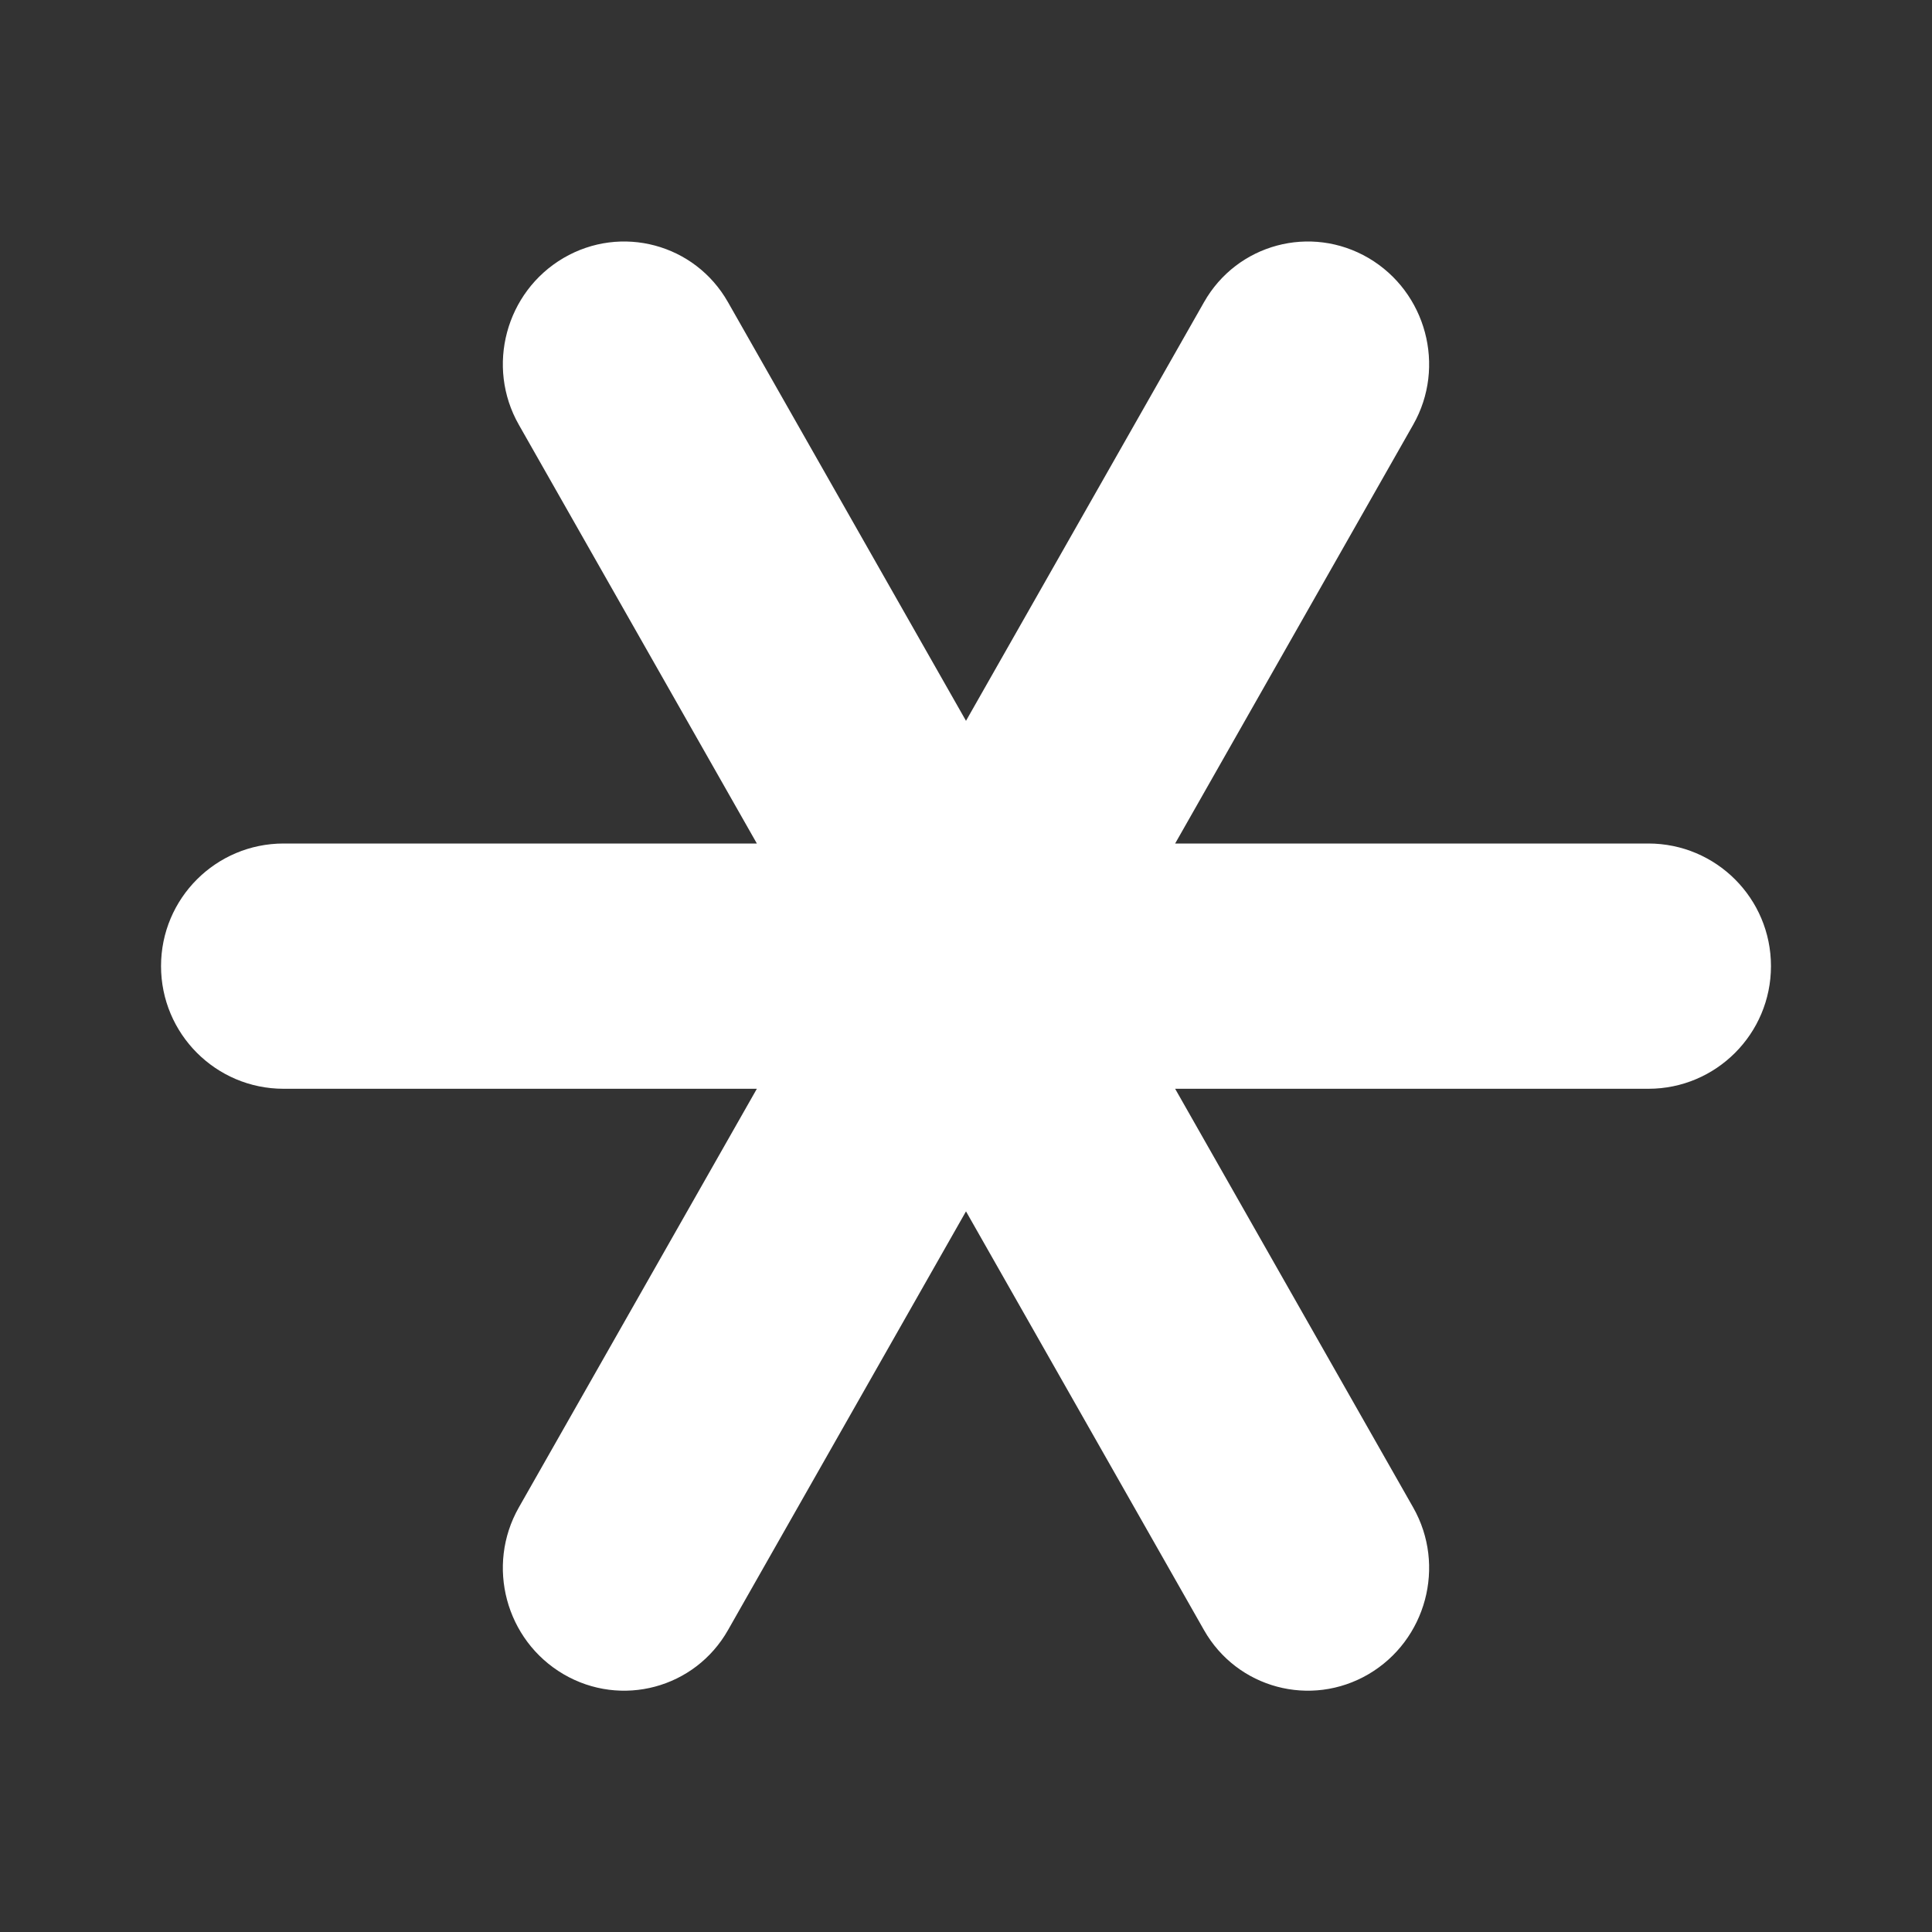 <svg class="sc-1syzb6g-0 dZGYjt" width="20" height="20" viewBox="0 0 20 20" fill="#ffffff" xmlns="http://www.w3.org/2000/svg"><rect x="0" y="0" width="20" height="20" fill="#333333" stroke="none"/><path fill-rule="evenodd" clip-rule="evenodd" d="M14.629 4.397C14.972 3.795 14.764 3.022 14.167 2.671C13.569 2.321 12.806 2.525 12.464 3.128L10 7.462L7.536 3.128C7.194 2.525 6.431 2.321 5.833 2.671C5.235 3.022 5.028 3.795 5.371 4.397L7.835 8.732H2.936C2.235 8.732 1.667 9.3 1.667 10.001C1.667 10.702 2.235 11.271 2.936 11.271H7.835L5.371 15.605C5.028 16.208 5.235 16.98 5.833 17.331C6.431 17.681 7.194 17.477 7.536 16.875L10 12.54L12.464 16.875C12.806 17.477 13.569 17.681 14.167 17.331C14.764 16.98 14.972 16.208 14.629 15.605L12.165 11.271H17.064C17.765 11.271 18.333 10.702 18.333 10.001C18.333 9.3 17.765 8.732 17.064 8.732H12.165L14.629 4.397Z" fill="#ffffff"></path></svg>